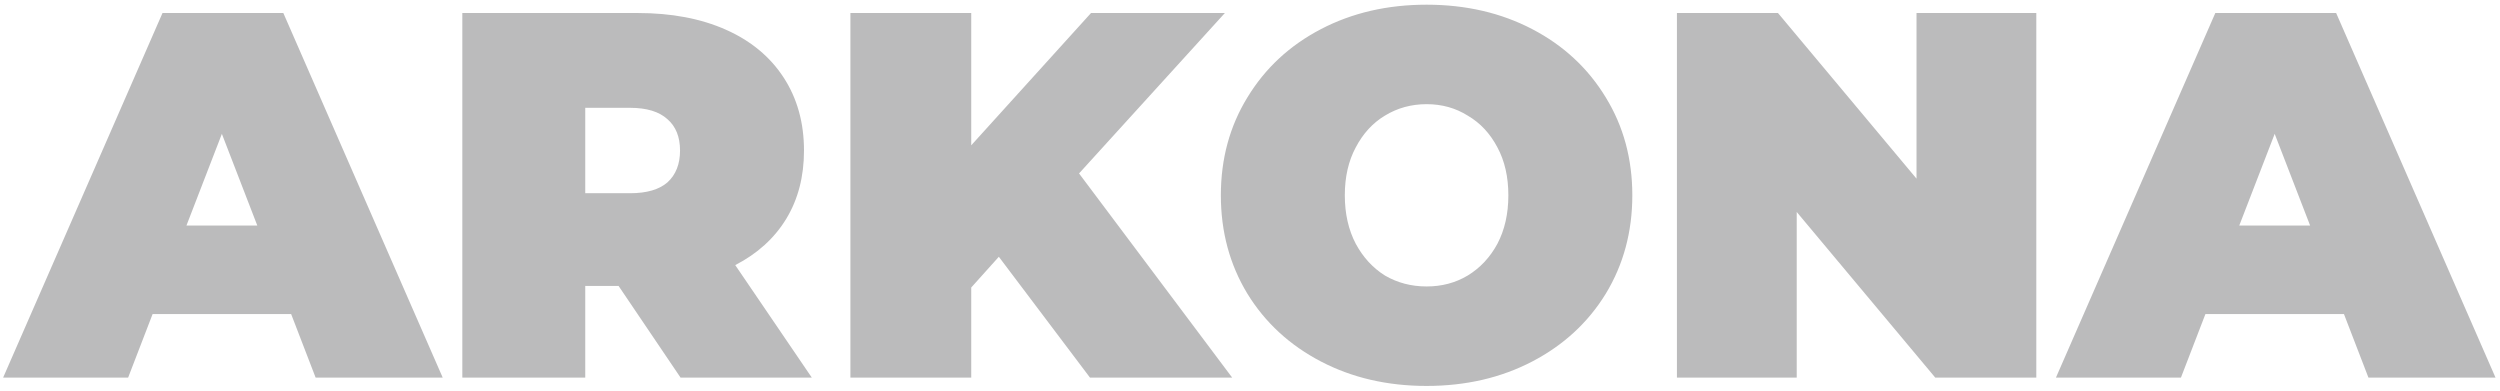<svg width="192" height="30" viewBox="0 0 192 30" fill="none" xmlns="http://www.w3.org/2000/svg">
<path opacity="0.3" d="M22.36 24.12H11.72L9.84 29H0.24L12.48 1H21.76L34 29H24.24L22.36 24.12ZM19.76 17.32L17.04 10.28L14.32 17.32H19.76ZM47.507 21.96H44.947V29H35.507V1H48.987C51.573 1 53.827 1.427 55.747 2.28C57.667 3.133 59.147 4.36 60.187 5.96C61.227 7.56 61.747 9.427 61.747 11.56C61.747 13.56 61.293 15.307 60.387 16.8C59.48 18.293 58.173 19.48 56.467 20.36L62.347 29H52.267L47.507 21.96ZM52.227 11.56C52.227 10.52 51.907 9.72 51.267 9.16C50.627 8.573 49.667 8.28 48.387 8.28H44.947V14.84H48.387C49.667 14.84 50.627 14.56 51.267 14C51.907 13.413 52.227 12.6 52.227 11.56ZM76.711 19.72L74.591 22.08V29H65.311V1H74.591V11.16L83.791 1H94.071L82.871 13.32L94.631 29H83.711L76.711 19.72ZM109.562 29.64C106.548 29.64 103.842 29.013 101.442 27.76C99.042 26.507 97.162 24.773 95.802 22.56C94.442 20.32 93.762 17.8 93.762 15C93.762 12.2 94.442 9.693 95.802 7.48C97.162 5.24 99.042 3.493 101.442 2.24C103.842 0.987 106.548 0.36 109.562 0.36C112.575 0.36 115.282 0.987 117.682 2.24C120.082 3.493 121.962 5.24 123.322 7.48C124.682 9.693 125.362 12.2 125.362 15C125.362 17.8 124.682 20.32 123.322 22.56C121.962 24.773 120.082 26.507 117.682 27.76C115.282 29.013 112.575 29.64 109.562 29.64ZM109.562 22C110.735 22 111.788 21.72 112.722 21.16C113.682 20.573 114.442 19.76 115.002 18.72C115.562 17.653 115.842 16.413 115.842 15C115.842 13.587 115.562 12.36 115.002 11.32C114.442 10.253 113.682 9.44 112.722 8.88C111.788 8.293 110.735 8 109.562 8C108.388 8 107.322 8.293 106.362 8.88C105.428 9.44 104.682 10.253 104.122 11.32C103.562 12.36 103.282 13.587 103.282 15C103.282 16.413 103.562 17.653 104.122 18.72C104.682 19.76 105.428 20.573 106.362 21.16C107.322 21.72 108.388 22 109.562 22ZM156.388 1V29H148.628L137.988 16.28V29H128.788V1H136.548L147.188 13.72V1H156.388ZM180.016 24.12H169.376L167.496 29H157.896L170.136 1H179.416L191.656 29H181.896L180.016 24.12ZM177.416 17.32L174.696 10.28L171.976 17.32H177.416Z" fill="#1D1D1F"/>
</svg>
